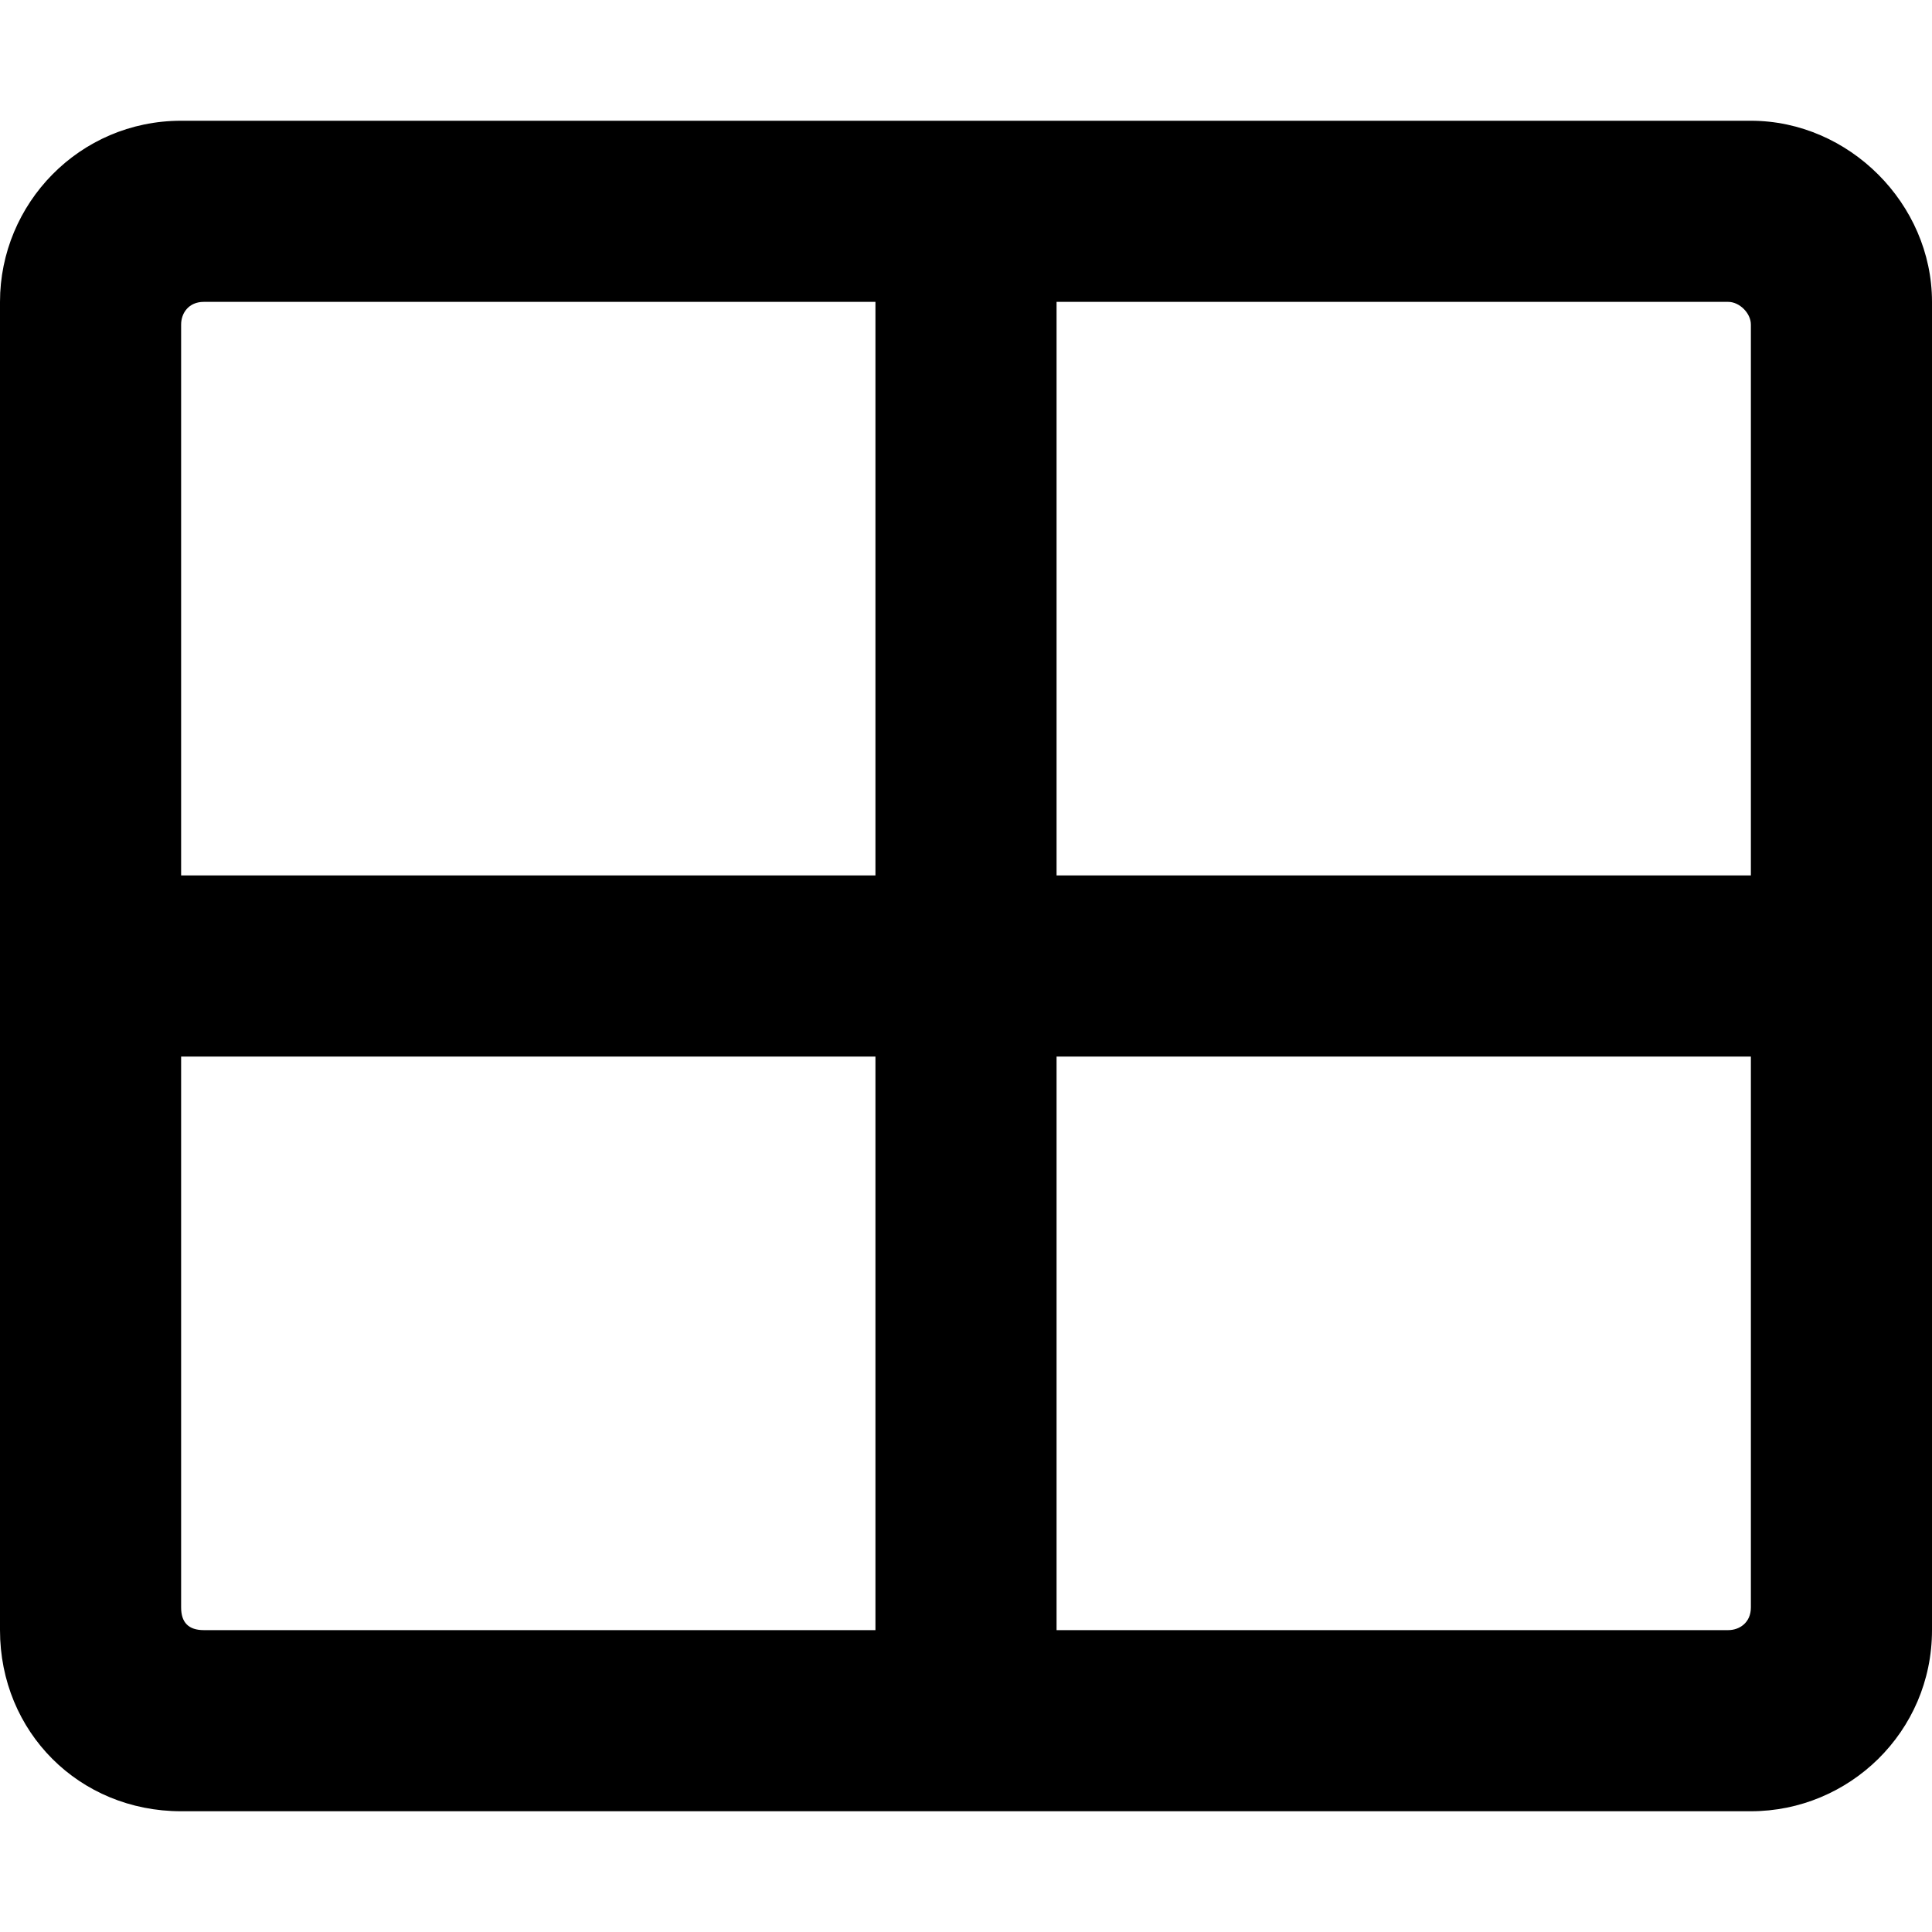<svg height="32" viewBox="0 0 32 32" width="32" xmlns="http://www.w3.org/2000/svg"><path d="m0 5v22c0 1.688 1.313 3 3 3h26c1.625 0 3-1.312 3-3v-22c0-1.625-1.375-3-3-3h-26c-1.688 0-3 1.375-3 3zm14.5 0v9.5h-11.5v-9.125c0-.188.125-.375.375-.375zm-11.5 12.5h11.5v9.5h-11.125c-.25 0-.375-.125-.375-.375zm14.5 9.5v-9.5h11.5v9.125c0 .25-.188.375-.375.375zm11.5-12.5h-11.5v-9.5h11.125c.187 0 .375.188.375.375z"/></svg>